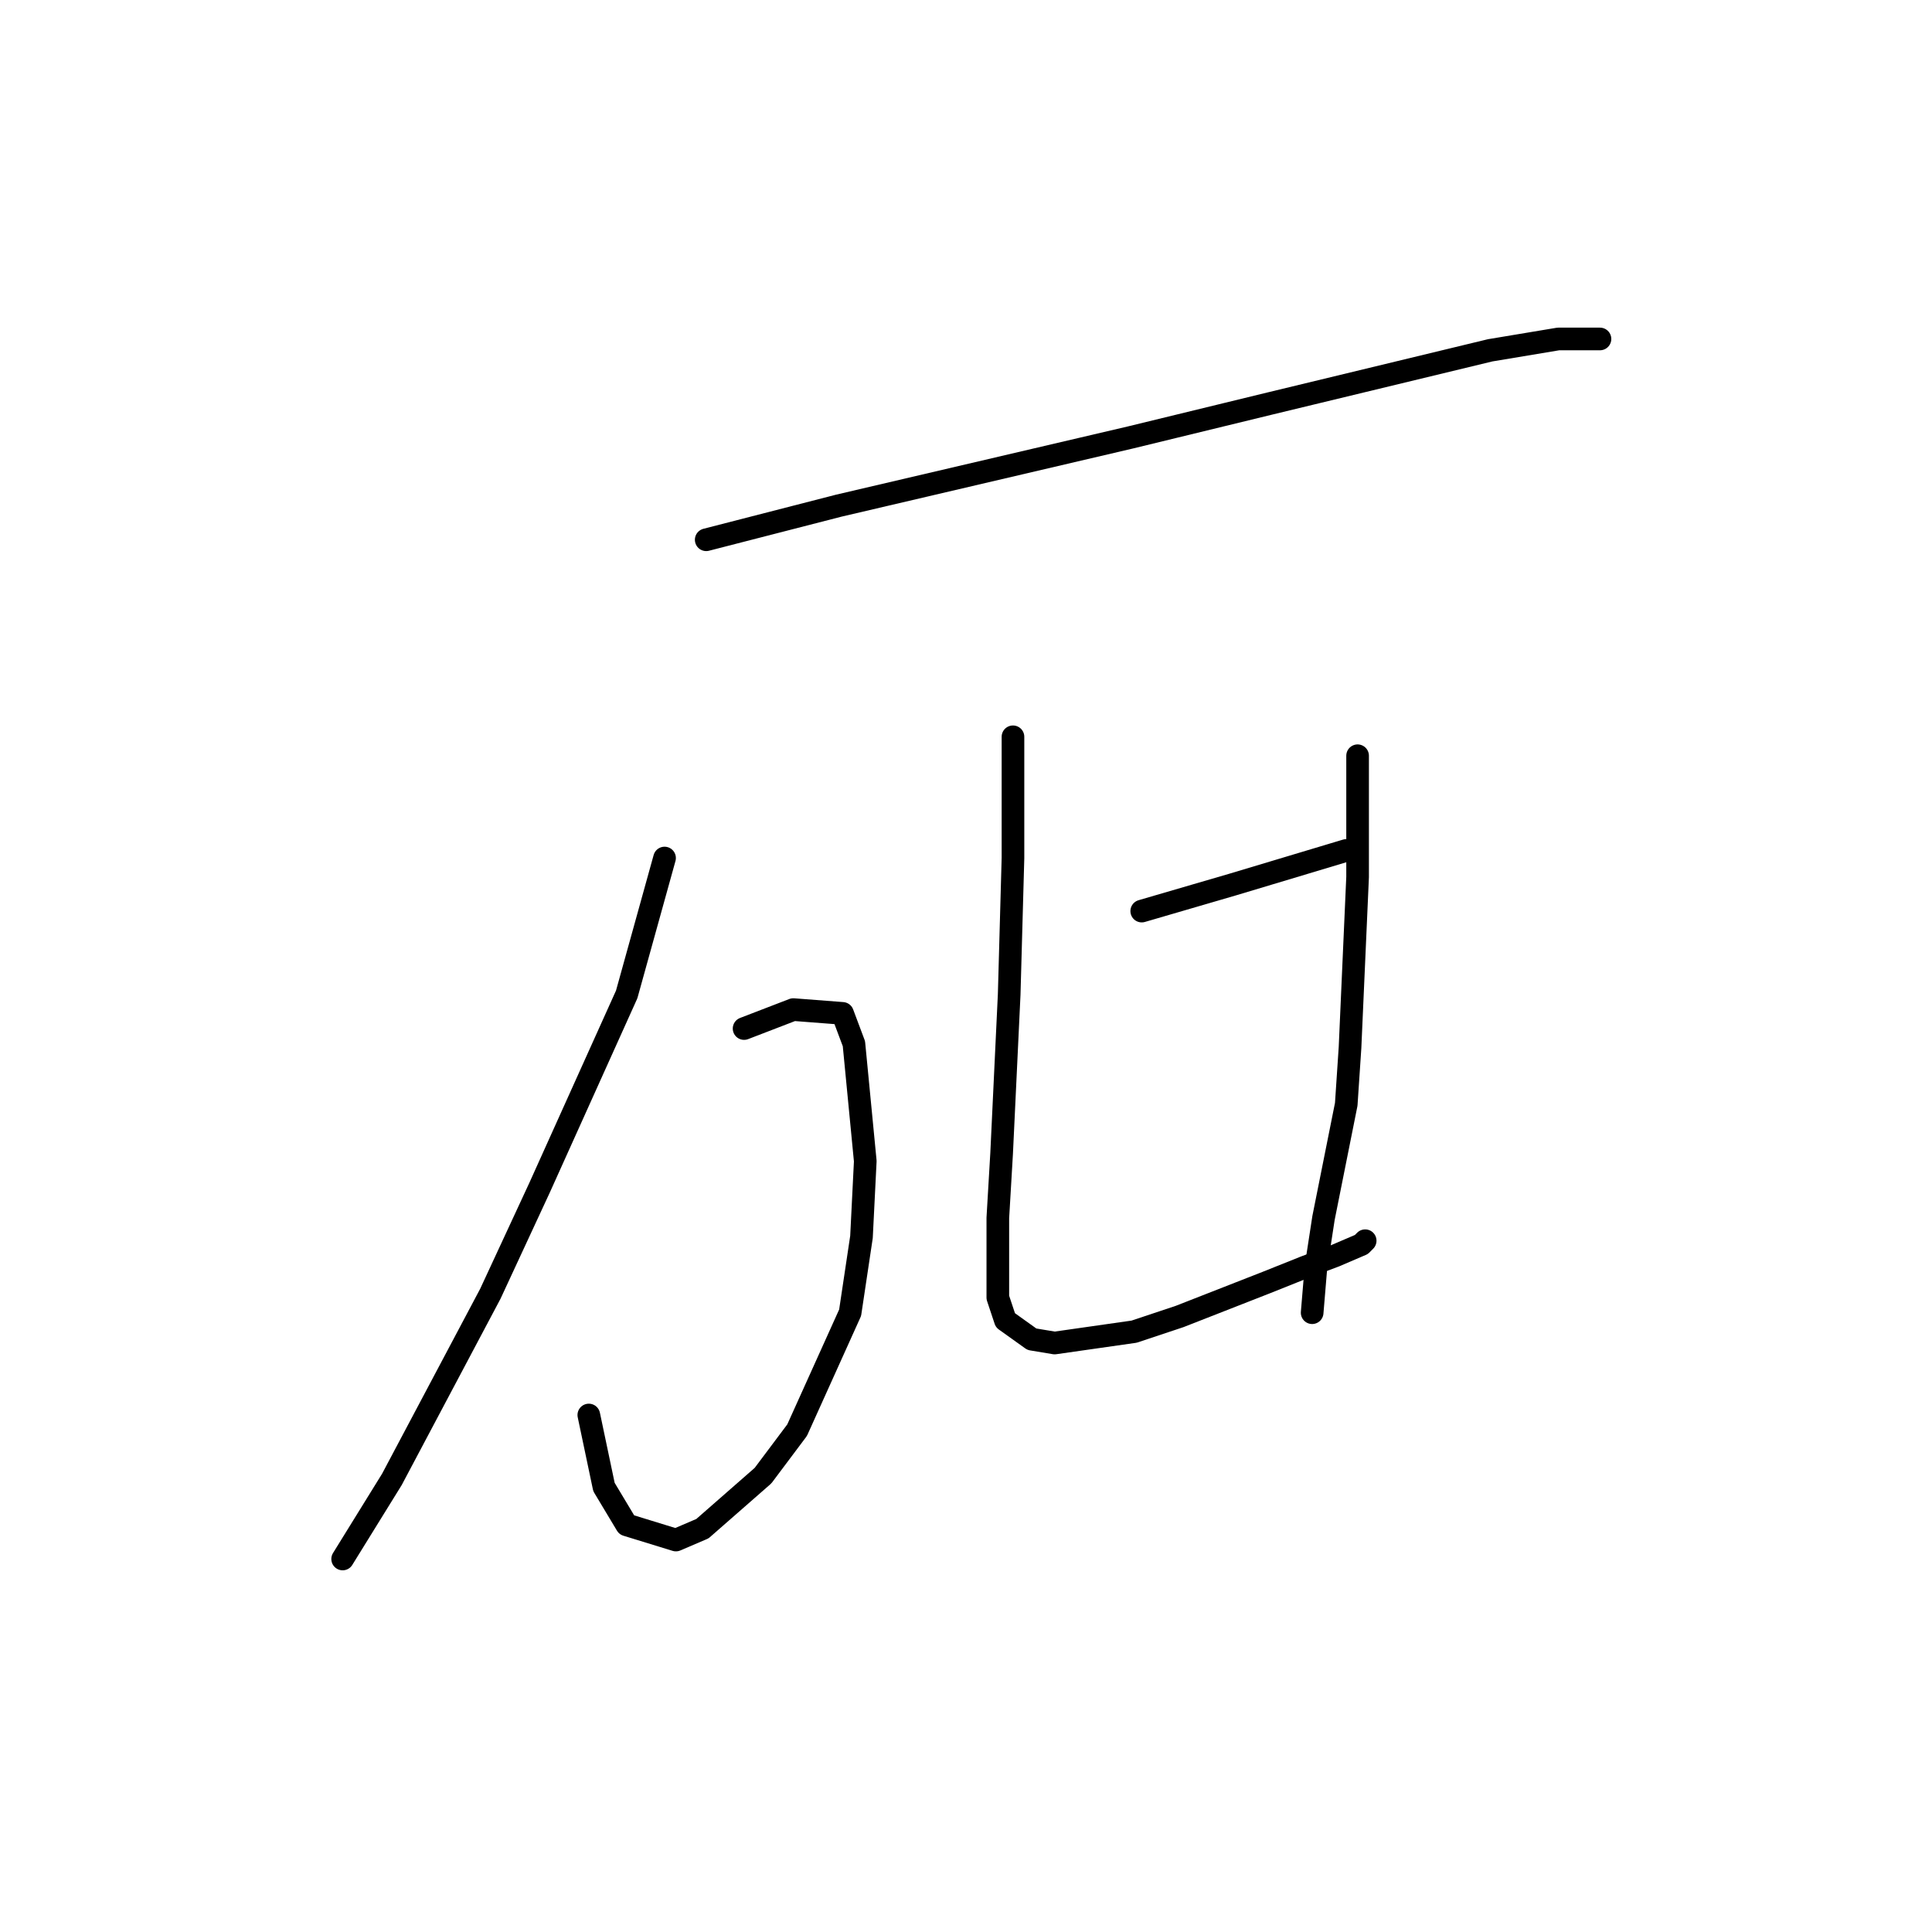 <?xml version="1.0" standalone="no"?>
    <svg width="256" height="256" xmlns="http://www.w3.org/2000/svg" version="1.1">
    <polyline stroke="black" stroke-width="3" stroke-linecap="round" fill="transparent" stroke-linejoin="round" points="93.577 71.522 111.141 67.004 149.78 57.967 168.347 53.448 197.453 46.42 206.485 44.914 212.005 44.914 212.005 44.914 " />
        <polyline stroke="black" stroke-width="3" stroke-linecap="round" fill="transparent" stroke-linejoin="round" points="88.057 113.694 83.039 131.768 71.497 157.373 64.974 171.43 51.926 196.031 45.403 206.574 45.403 206.574 " />
        <polyline stroke="black" stroke-width="3" stroke-linecap="round" fill="transparent" stroke-linejoin="round" points="98.595 136.287 105.119 133.776 111.642 134.278 113.148 138.295 114.653 153.858 114.151 163.899 112.646 173.94 105.621 189.504 101.104 195.529 93.075 202.557 89.563 204.063 83.039 202.055 80.028 197.035 78.021 187.496 78.021 187.496 " />
        <polyline stroke="black" stroke-width="3" stroke-linecap="round" fill="transparent" stroke-linejoin="round" points="134.224 97.629 134.224 113.694 133.722 131.768 132.719 152.854 132.217 161.389 132.217 171.932 133.22 174.944 136.733 177.455 139.744 177.957 150.282 176.451 156.304 174.442 167.846 169.924 172.864 167.916 176.878 166.41 180.391 164.903 180.893 164.401 180.893 164.401 " />
        <polyline stroke="black" stroke-width="3" stroke-linecap="round" fill="transparent" stroke-linejoin="round" points="179.889 100.139 179.889 116.205 178.886 138.797 178.384 146.328 175.373 161.389 174.369 167.916 173.867 173.94 173.867 173.94 " />
        <polyline stroke="black" stroke-width="3" stroke-linecap="round" fill="transparent" stroke-linejoin="round" points="151.286 120.723 163.329 117.209 178.384 112.69 178.384 112.69 " />
        </svg>